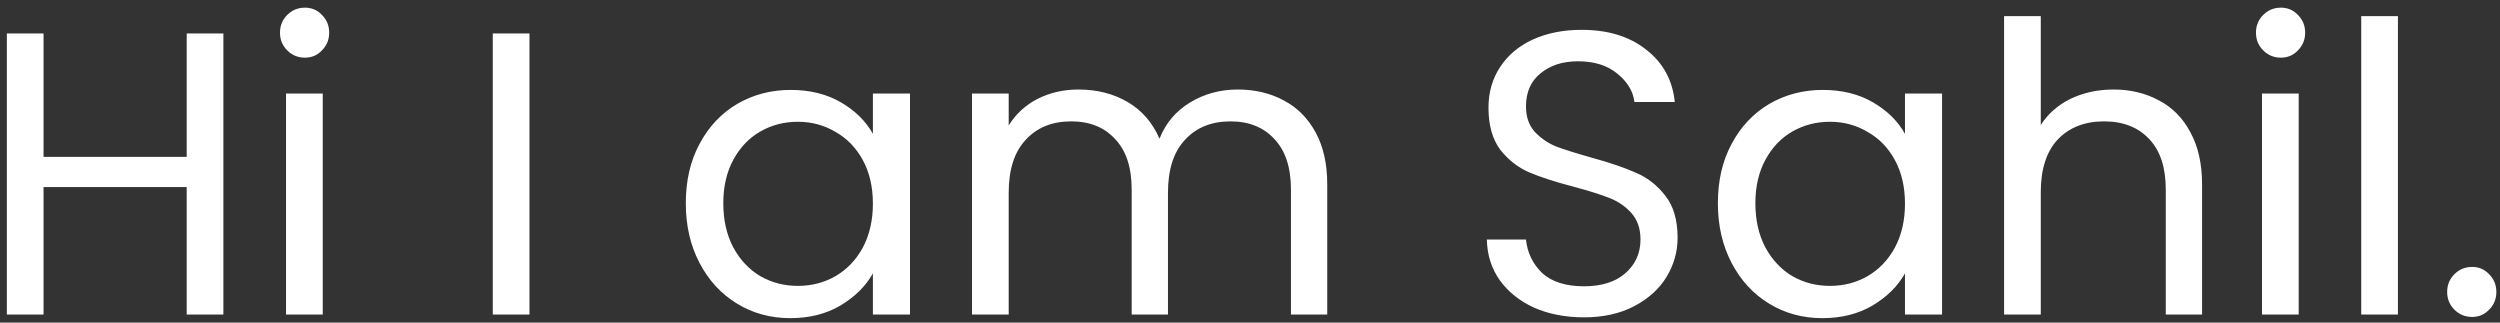 <svg width="310" height="40" viewBox="0 0 310 40" fill="none" xmlns="http://www.w3.org/2000/svg">
<rect x="0" y="0" width="310" height="40" fill="#333333" stroke="none"/>
<path d="M27.7 4.15V39H23.15V23.2H5.4V39H0.85V4.15H5.4V19.45H23.15V4.15H27.7ZM37.819 7.15C36.953 7.15 36.219 6.85 35.619 6.25C35.019 5.65 34.719 4.917 34.719 4.05C34.719 3.183 35.019 2.45 35.619 1.85C36.219 1.25 36.953 0.95 37.819 0.95C38.653 0.95 39.352 1.25 39.919 1.85C40.519 2.45 40.819 3.183 40.819 4.05C40.819 4.917 40.519 5.65 39.919 6.25C39.352 6.85 38.653 7.15 37.819 7.15ZM40.019 11.6V39H35.469V11.6H40.019ZM65.654 4.15V39H61.104V4.15H65.654ZM85.039 25.2C85.039 22.4 85.605 19.95 86.739 17.85C87.872 15.717 89.422 14.067 91.389 12.9C93.389 11.733 95.605 11.15 98.039 11.15C100.439 11.15 102.522 11.667 104.289 12.7C106.055 13.733 107.372 15.033 108.239 16.6V11.6H112.839V39H108.239V33.9C107.339 35.5 105.989 36.833 104.189 37.9C102.422 38.933 100.355 39.45 97.989 39.45C95.555 39.45 93.355 38.85 91.389 37.65C89.422 36.45 87.872 34.767 86.739 32.6C85.605 30.433 85.039 27.967 85.039 25.2ZM108.239 25.25C108.239 23.183 107.822 21.383 106.989 19.85C106.155 18.317 105.022 17.15 103.589 16.35C102.189 15.517 100.639 15.1 98.939 15.1C97.239 15.1 95.689 15.5 94.289 16.3C92.889 17.1 91.772 18.267 90.939 19.8C90.105 21.333 89.689 23.133 89.689 25.2C89.689 27.3 90.105 29.133 90.939 30.7C91.772 32.233 92.889 33.417 94.289 34.25C95.689 35.05 97.239 35.45 98.939 35.45C100.639 35.45 102.189 35.05 103.589 34.25C105.022 33.417 106.155 32.233 106.989 30.7C107.822 29.133 108.239 27.317 108.239 25.25ZM153.478 11.1C155.611 11.1 157.511 11.55 159.178 12.45C160.844 13.317 162.161 14.633 163.128 16.4C164.094 18.167 164.578 20.317 164.578 22.85V39H160.078V23.5C160.078 20.767 159.394 18.683 158.028 17.25C156.694 15.783 154.878 15.05 152.578 15.05C150.211 15.05 148.328 15.817 146.928 17.35C145.528 18.85 144.828 21.033 144.828 23.9V39H140.328V23.5C140.328 20.767 139.644 18.683 138.278 17.25C136.944 15.783 135.128 15.05 132.828 15.05C130.461 15.05 128.578 15.817 127.178 17.35C125.778 18.85 125.078 21.033 125.078 23.9V39H120.528V11.6H125.078V15.55C125.978 14.117 127.178 13.017 128.678 12.25C130.211 11.483 131.894 11.1 133.728 11.1C136.028 11.1 138.061 11.617 139.828 12.65C141.594 13.683 142.911 15.2 143.778 17.2C144.544 15.267 145.811 13.767 147.578 12.7C149.344 11.633 151.311 11.1 153.478 11.1ZM196.421 39.35C194.121 39.35 192.055 38.95 190.221 38.15C188.421 37.317 187.005 36.183 185.971 34.75C184.938 33.283 184.405 31.6 184.371 29.7H189.221C189.388 31.333 190.055 32.717 191.221 33.85C192.421 34.95 194.155 35.5 196.421 35.5C198.588 35.5 200.288 34.967 201.521 33.9C202.788 32.8 203.421 31.4 203.421 29.7C203.421 28.367 203.055 27.283 202.321 26.45C201.588 25.617 200.671 24.983 199.571 24.55C198.471 24.117 196.988 23.65 195.121 23.15C192.821 22.55 190.971 21.95 189.571 21.35C188.205 20.75 187.021 19.817 186.021 18.55C185.055 17.25 184.571 15.517 184.571 13.35C184.571 11.45 185.055 9.767 186.021 8.3C186.988 6.833 188.338 5.7 190.071 4.9C191.838 4.1 193.855 3.7 196.121 3.7C199.388 3.7 202.055 4.517 204.121 6.15C206.221 7.783 207.405 9.95 207.671 12.65H202.671C202.505 11.317 201.805 10.15 200.571 9.15C199.338 8.117 197.705 7.6 195.671 7.6C193.771 7.6 192.221 8.1 191.021 9.1C189.821 10.067 189.221 11.433 189.221 13.2C189.221 14.467 189.571 15.5 190.271 16.3C191.005 17.1 191.888 17.717 192.921 18.15C193.988 18.55 195.471 19.017 197.371 19.55C199.671 20.183 201.521 20.817 202.921 21.45C204.321 22.05 205.521 23 206.521 24.3C207.521 25.567 208.021 27.3 208.021 29.5C208.021 31.2 207.571 32.8 206.671 34.3C205.771 35.8 204.438 37.017 202.671 37.95C200.905 38.883 198.821 39.35 196.421 39.35ZM213.017 25.2C213.017 22.4 213.584 19.95 214.717 17.85C215.851 15.717 217.401 14.067 219.367 12.9C221.367 11.733 223.584 11.15 226.017 11.15C228.417 11.15 230.501 11.667 232.267 12.7C234.034 13.733 235.351 15.033 236.217 16.6V11.6H240.817V39H236.217V33.9C235.317 35.5 233.967 36.833 232.167 37.9C230.401 38.933 228.334 39.45 225.967 39.45C223.534 39.45 221.334 38.85 219.367 37.65C217.401 36.45 215.851 34.767 214.717 32.6C213.584 30.433 213.017 27.967 213.017 25.2ZM236.217 25.25C236.217 23.183 235.801 21.383 234.967 19.85C234.134 18.317 233.001 17.15 231.567 16.35C230.167 15.517 228.617 15.1 226.917 15.1C225.217 15.1 223.667 15.5 222.267 16.3C220.867 17.1 219.751 18.267 218.917 19.8C218.084 21.333 217.667 23.133 217.667 25.2C217.667 27.3 218.084 29.133 218.917 30.7C219.751 32.233 220.867 33.417 222.267 34.25C223.667 35.05 225.217 35.45 226.917 35.45C228.617 35.45 230.167 35.05 231.567 34.25C233.001 33.417 234.134 32.233 234.967 30.7C235.801 29.133 236.217 27.317 236.217 25.25ZM262.106 11.1C264.173 11.1 266.04 11.55 267.706 12.45C269.373 13.317 270.673 14.633 271.606 16.4C272.573 18.167 273.056 20.317 273.056 22.85V39H268.556V23.5C268.556 20.767 267.873 18.683 266.506 17.25C265.14 15.783 263.273 15.05 260.906 15.05C258.506 15.05 256.59 15.8 255.156 17.3C253.756 18.8 253.056 20.983 253.056 23.85V39H248.506V2H253.056V15.5C253.956 14.1 255.19 13.017 256.756 12.25C258.356 11.483 260.14 11.1 262.106 11.1ZM282.839 7.15C281.972 7.15 281.239 6.85 280.639 6.25C280.039 5.65 279.739 4.917 279.739 4.05C279.739 3.183 280.039 2.45 280.639 1.85C281.239 1.25 281.972 0.95 282.839 0.95C283.672 0.95 284.372 1.25 284.939 1.85C285.539 2.45 285.839 3.183 285.839 4.05C285.839 4.917 285.539 5.65 284.939 6.25C284.372 6.85 283.672 7.15 282.839 7.15ZM285.039 11.6V39H280.489V11.6H285.039ZM297.343 2V39H292.793V2H297.343ZM306.548 39.3C305.681 39.3 304.948 39 304.348 38.4C303.748 37.8 303.448 37.067 303.448 36.2C303.448 35.333 303.748 34.6 304.348 34C304.948 33.4 305.681 33.1 306.548 33.1C307.381 33.1 308.081 33.4 308.648 34C309.248 34.6 309.548 35.333 309.548 36.2C309.548 37.067 309.248 37.8 308.648 38.4C308.081 39 307.381 39.3 306.548 39.3Z" fill="white"/>
</svg>
